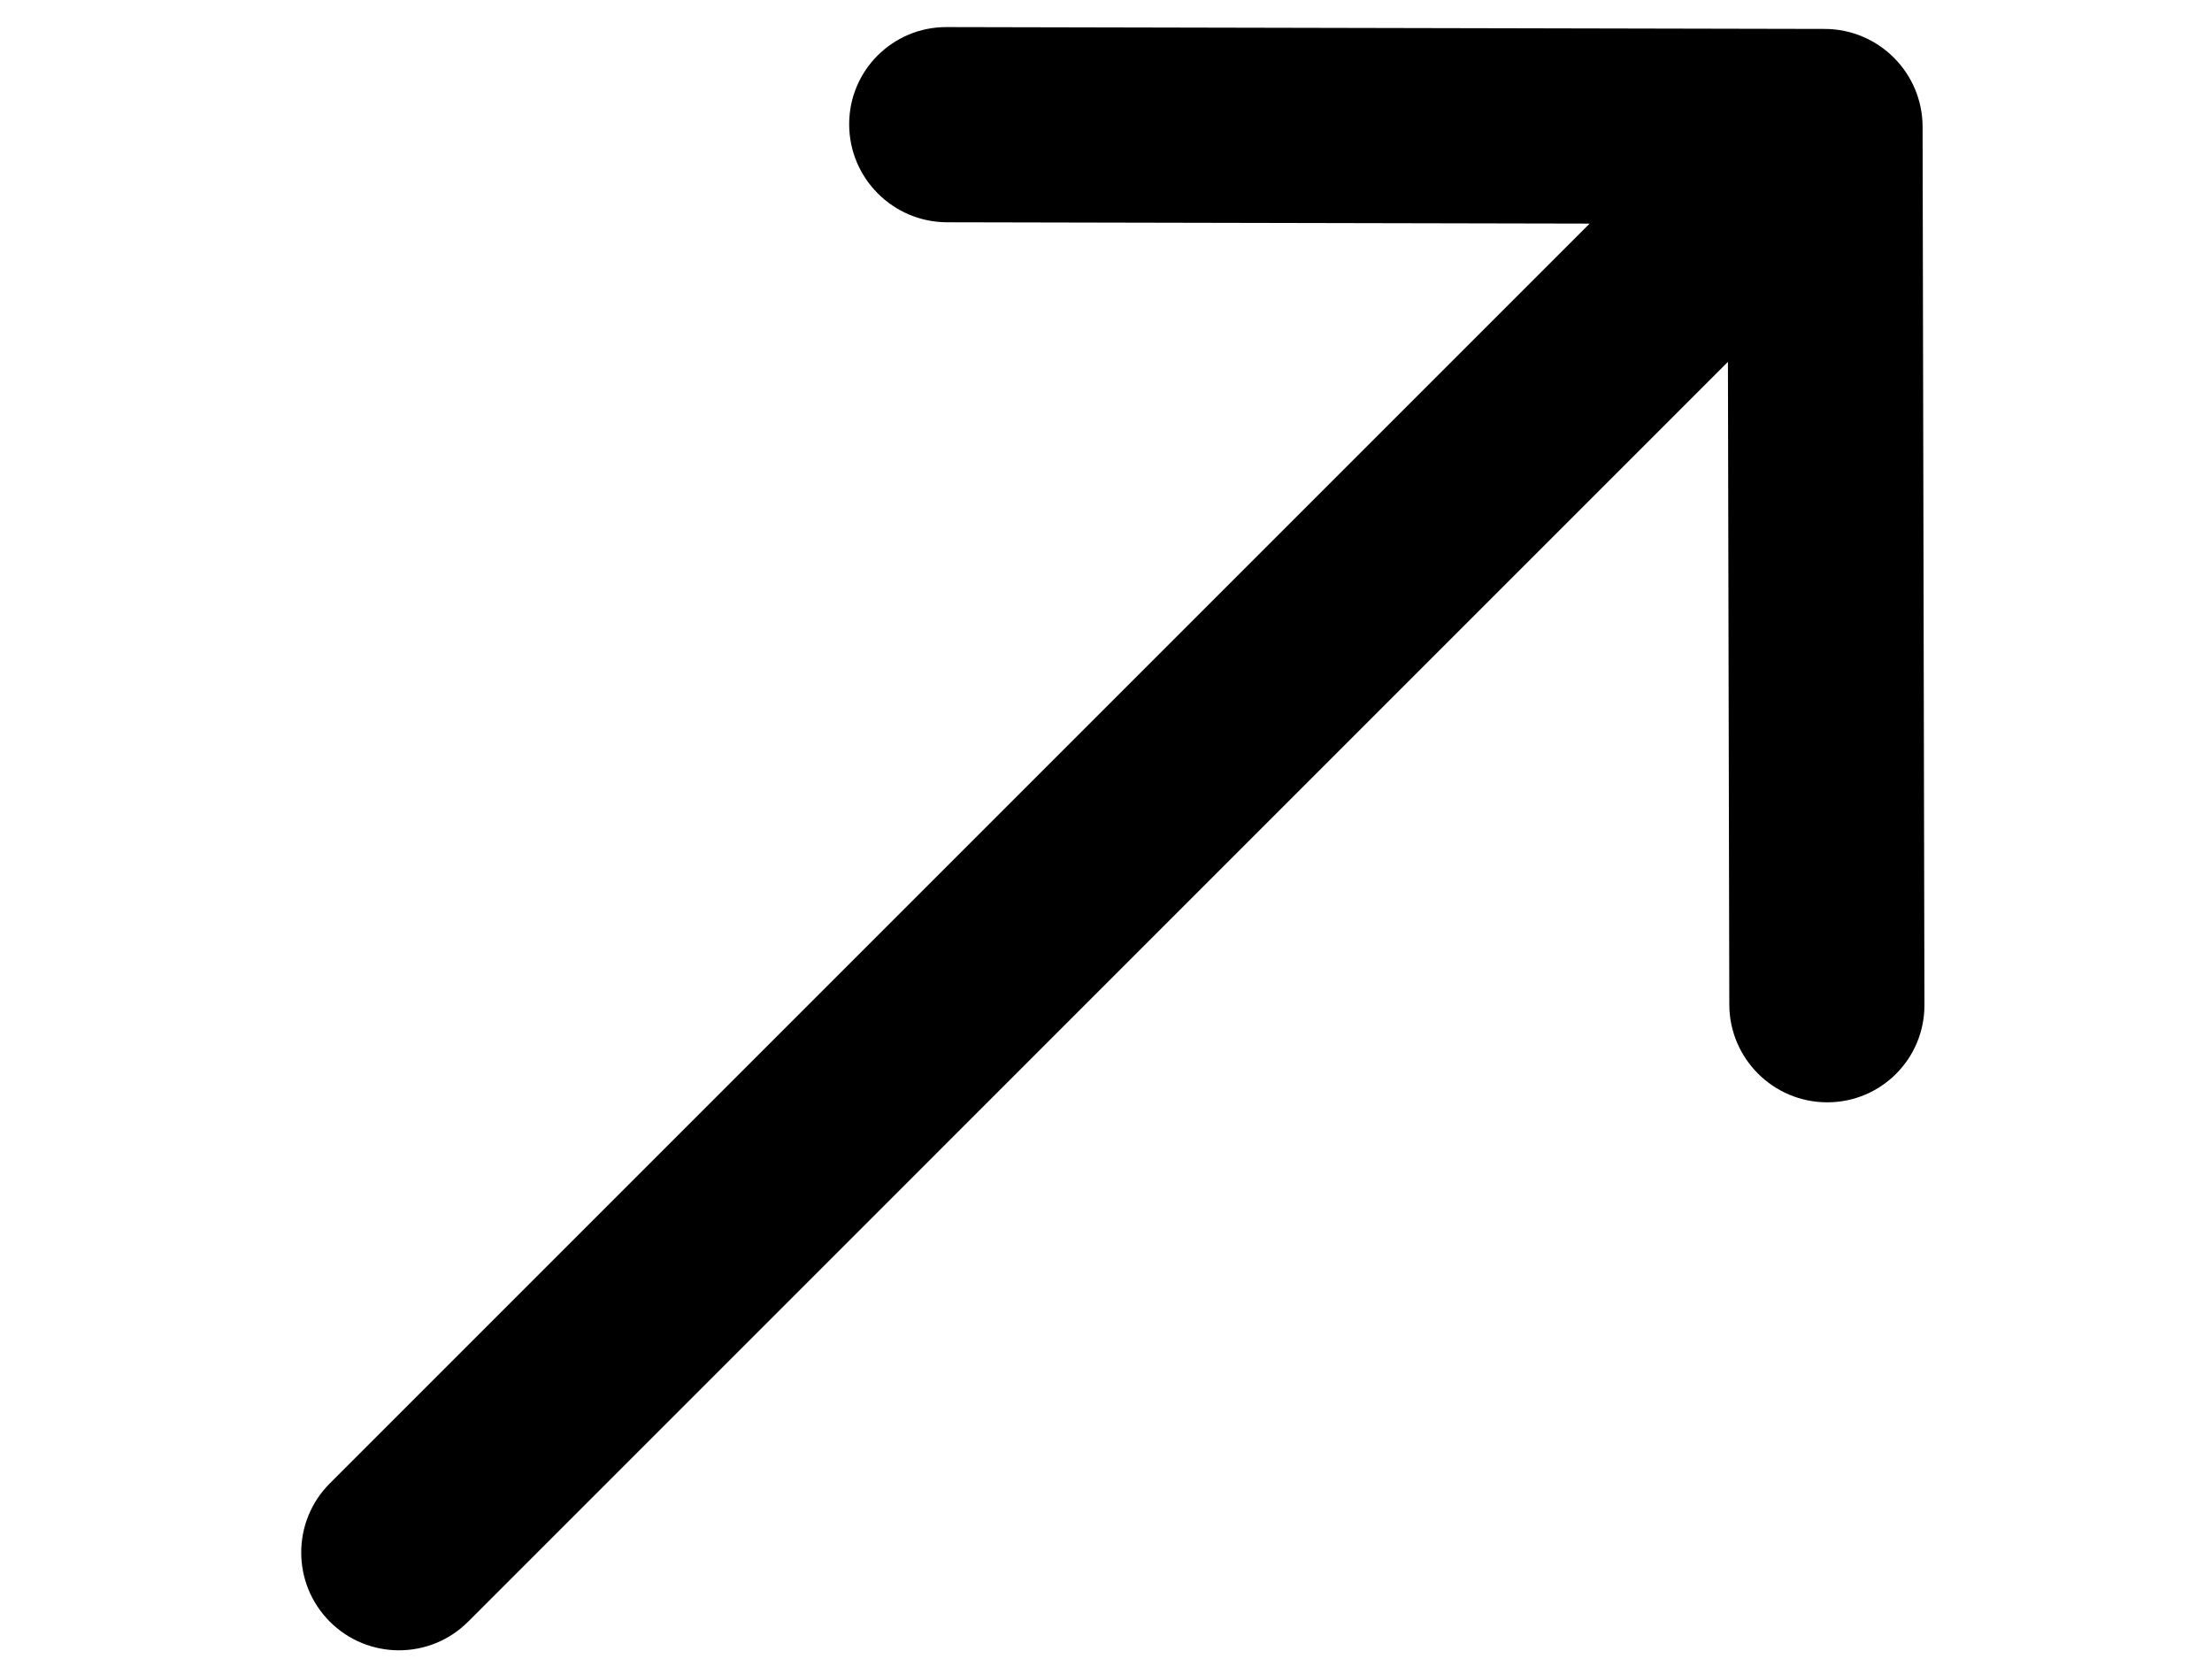 <svg width="37" height="28" viewBox="0 0 37 28" fill="currentColor" xmlns="http://www.w3.org/2000/svg">
<path d="M32.159 2.12C32.157 1.218 31.425 0.486 30.523 0.484L15.833 0.453C14.931 0.451 14.202 1.18 14.204 2.082C14.206 2.983 14.938 3.716 15.84 3.718L28.898 3.745L28.926 16.803C28.927 17.705 29.66 18.437 30.561 18.439C31.463 18.441 32.192 17.712 32.19 16.81L32.159 2.12ZM5.517 27.126C6.156 27.765 7.192 27.765 7.831 27.126L31.683 3.273L29.37 0.96L5.517 24.813C4.879 25.451 4.879 26.487 5.517 27.126Z" fill="currentColor"/>
</svg>
